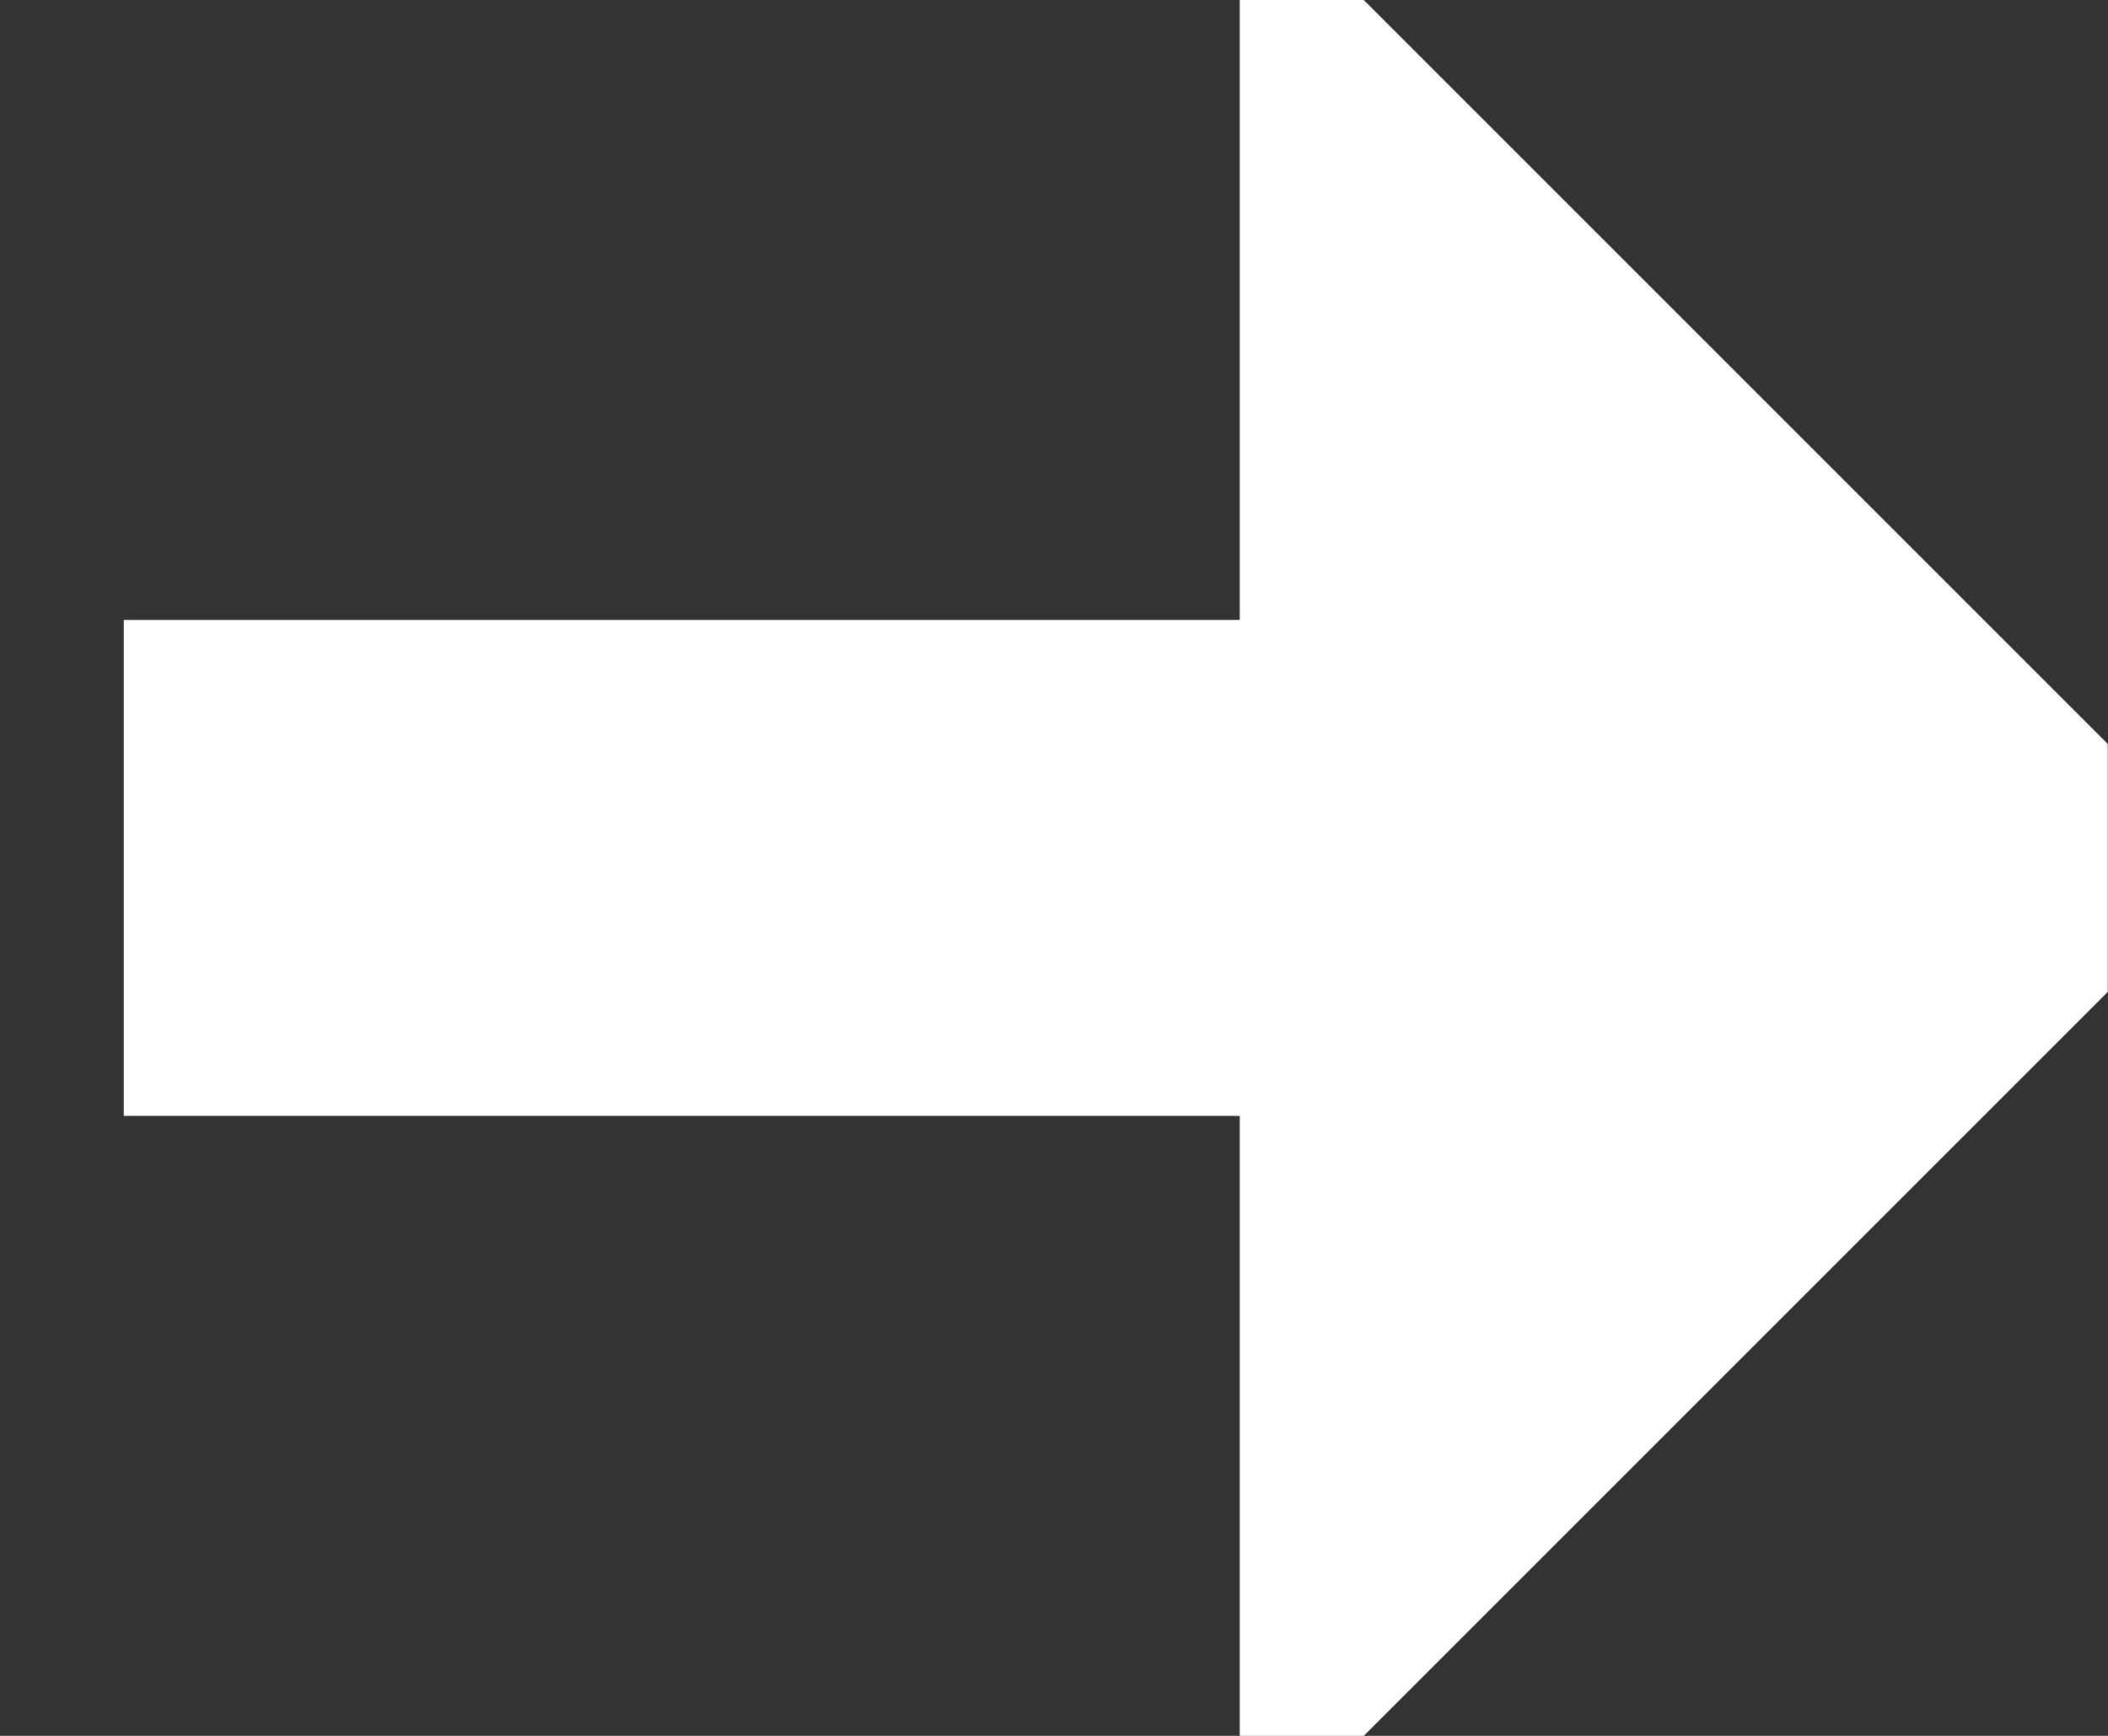 <svg width="17" height="14" viewBox="0 0 17 14" fill="none" xmlns="http://www.w3.org/2000/svg">
<rect x="0" y="0" width="17" height="14" fill="#333333" stroke="none"/>
<path d="M9.998 5V8.74228e-08L10.998 0L16.998 6V8L10.998 14H9.998V9H0.998L0.998 5L9.998 5Z" fill="white"/>
</svg>
